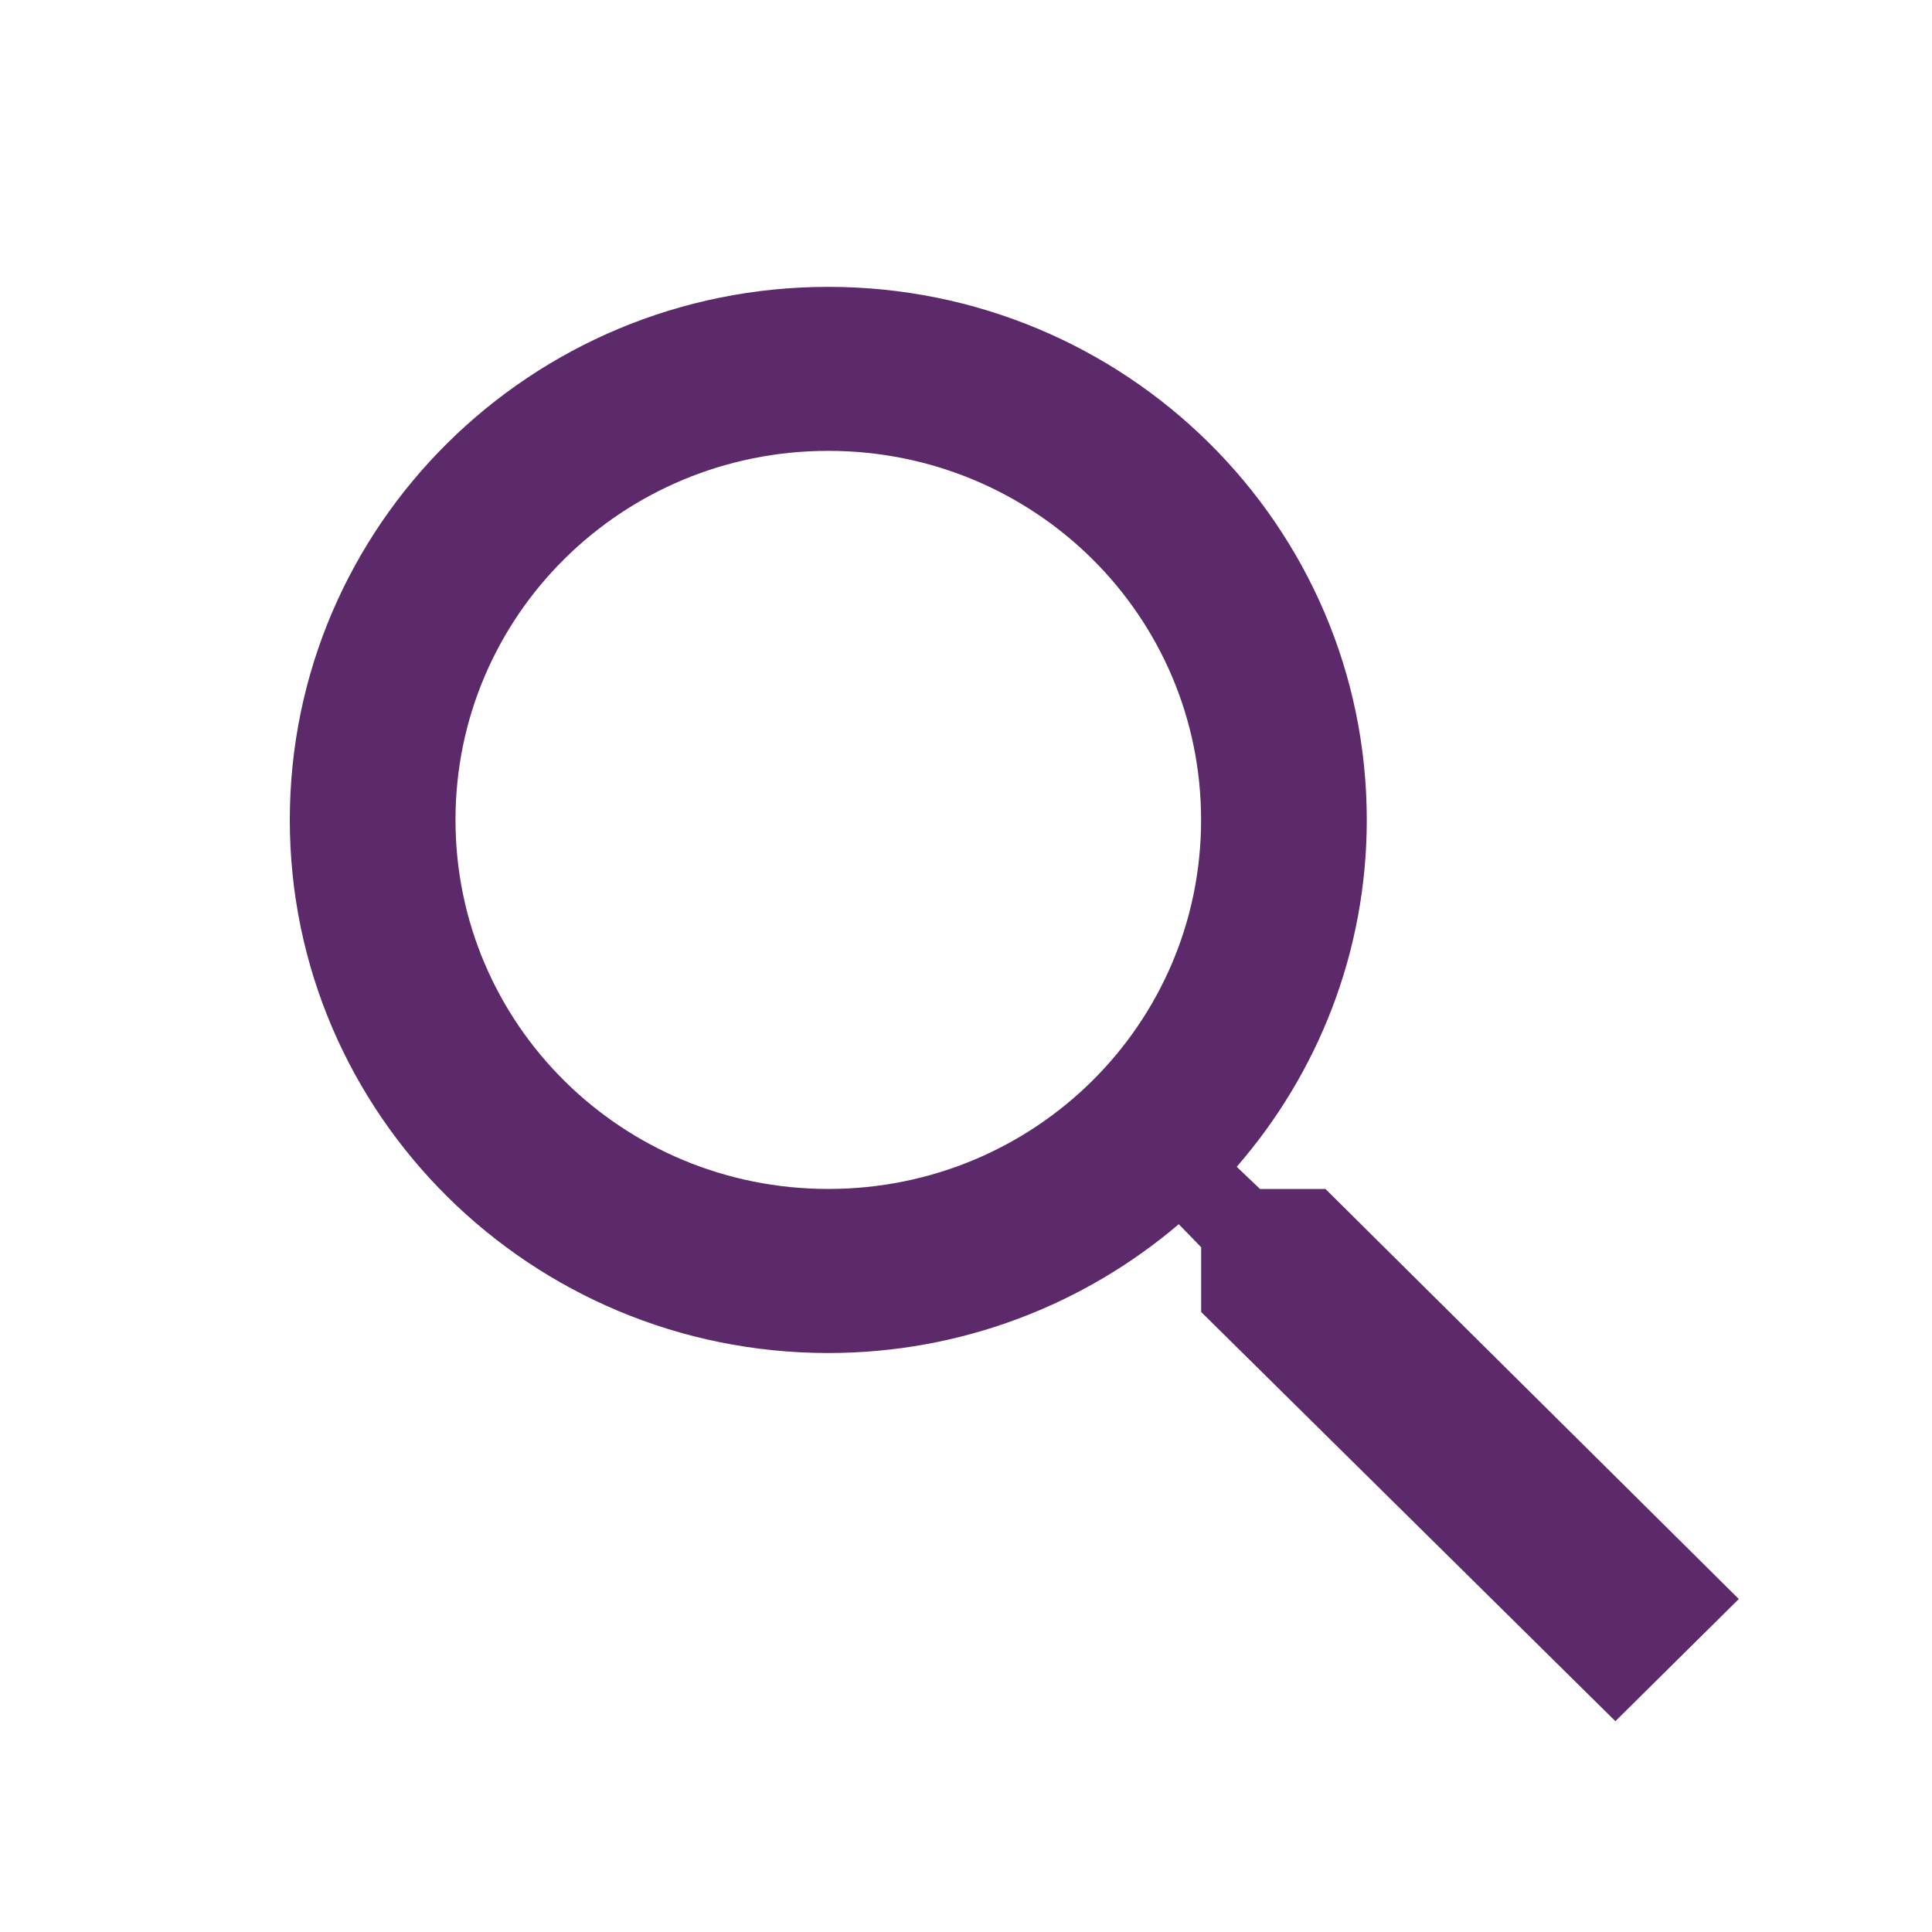 <svg
        width="25"
        height="25"
        viewBox="0 0 25 25"
        fill="none"
        xmlns="http://www.w3.org/2000/svg">
        <path
          fillRule="evenodd"
          clipRule="evenodd"
          d="M16.304 15.385H17.151L22.5 20.691L20.903 22.272L15.543 16.977V16.139L15.253 15.841C14.031 16.881 12.444 17.508 10.718 17.508C6.87 17.508 3.75 14.419 3.75 10.61C3.75 6.8 6.87 3.712 10.718 3.712C14.567 3.712 17.686 6.8 17.686 10.61C17.686 12.318 17.054 13.889 16.003 15.098L16.304 15.385ZM5.894 10.61C5.894 13.252 8.049 15.385 10.718 15.385C13.388 15.385 15.542 13.252 15.542 10.61C15.542 7.967 13.388 5.834 10.718 5.834C8.049 5.834 5.894 7.967 5.894 10.61Z"
          fill="#5C296B"
        />
      </svg>
